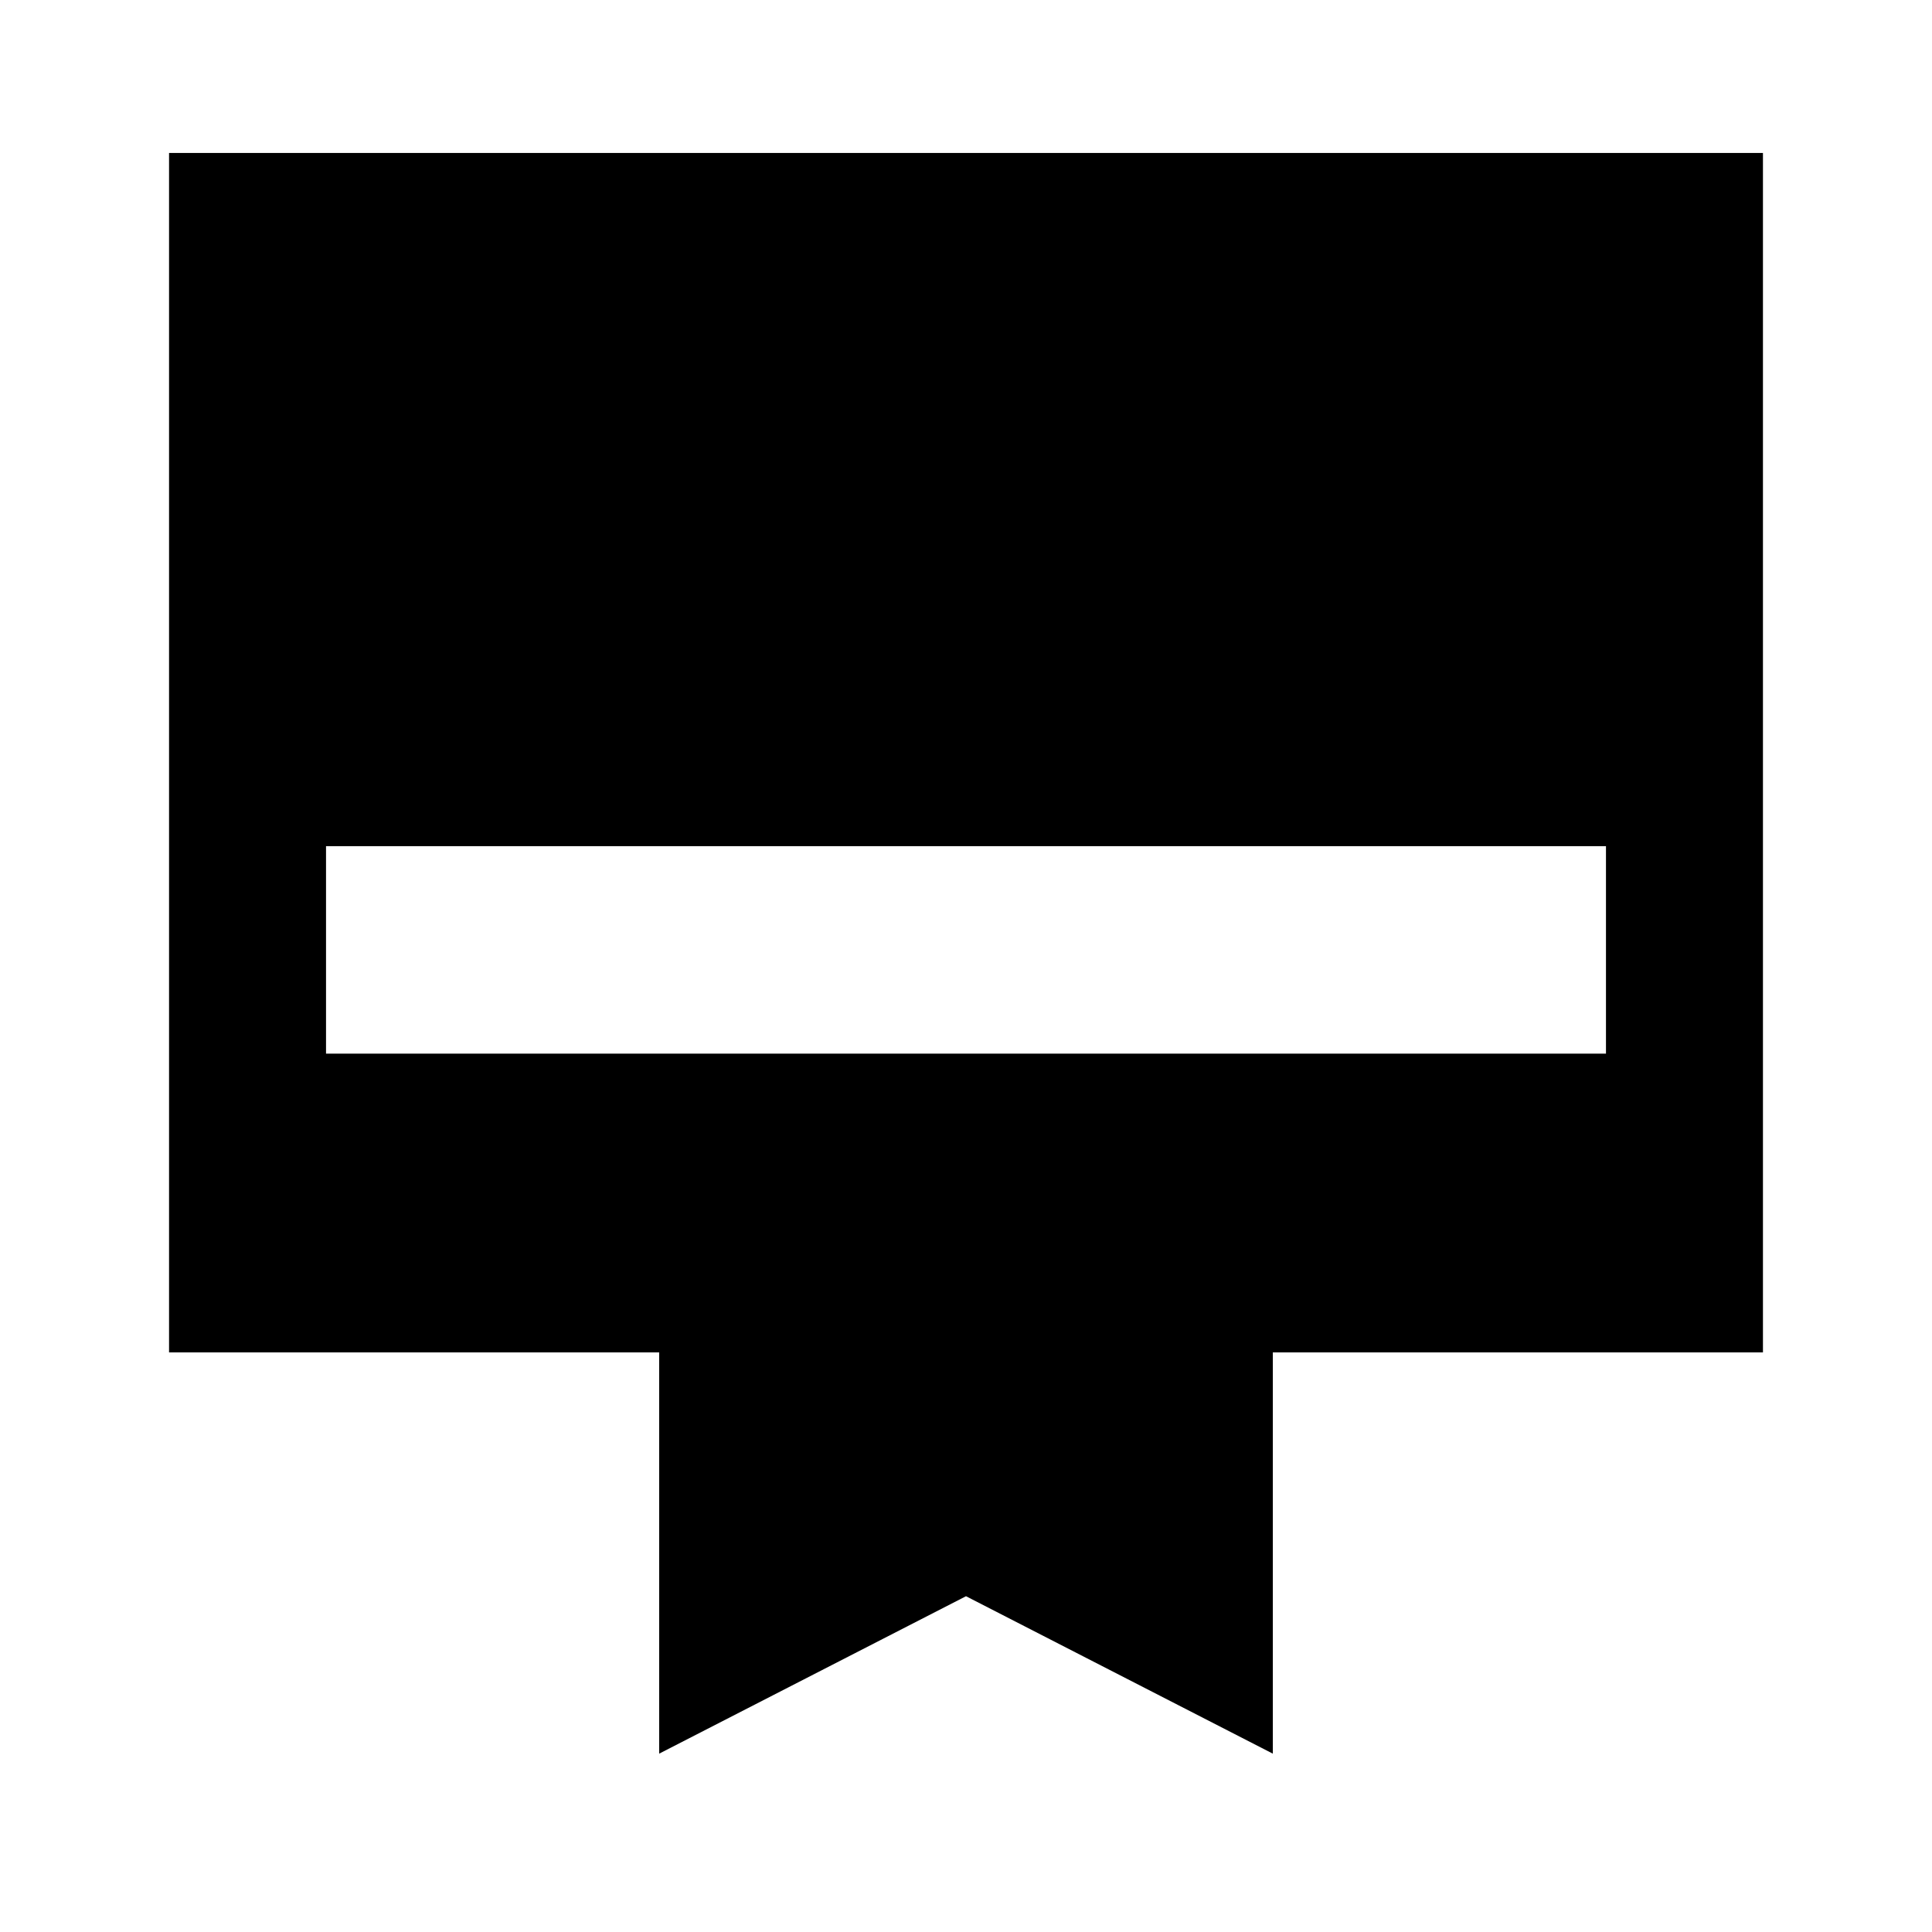 <svg xmlns="http://www.w3.org/2000/svg" height="20" viewBox="0 -960 960 960" width="20"><path d="M84-884h792v596H632.46v199.38L480-166.85 327.54-88.62V-288H84v-596Zm78 447.54h636v-103.08H162v103.08Z"/></svg>